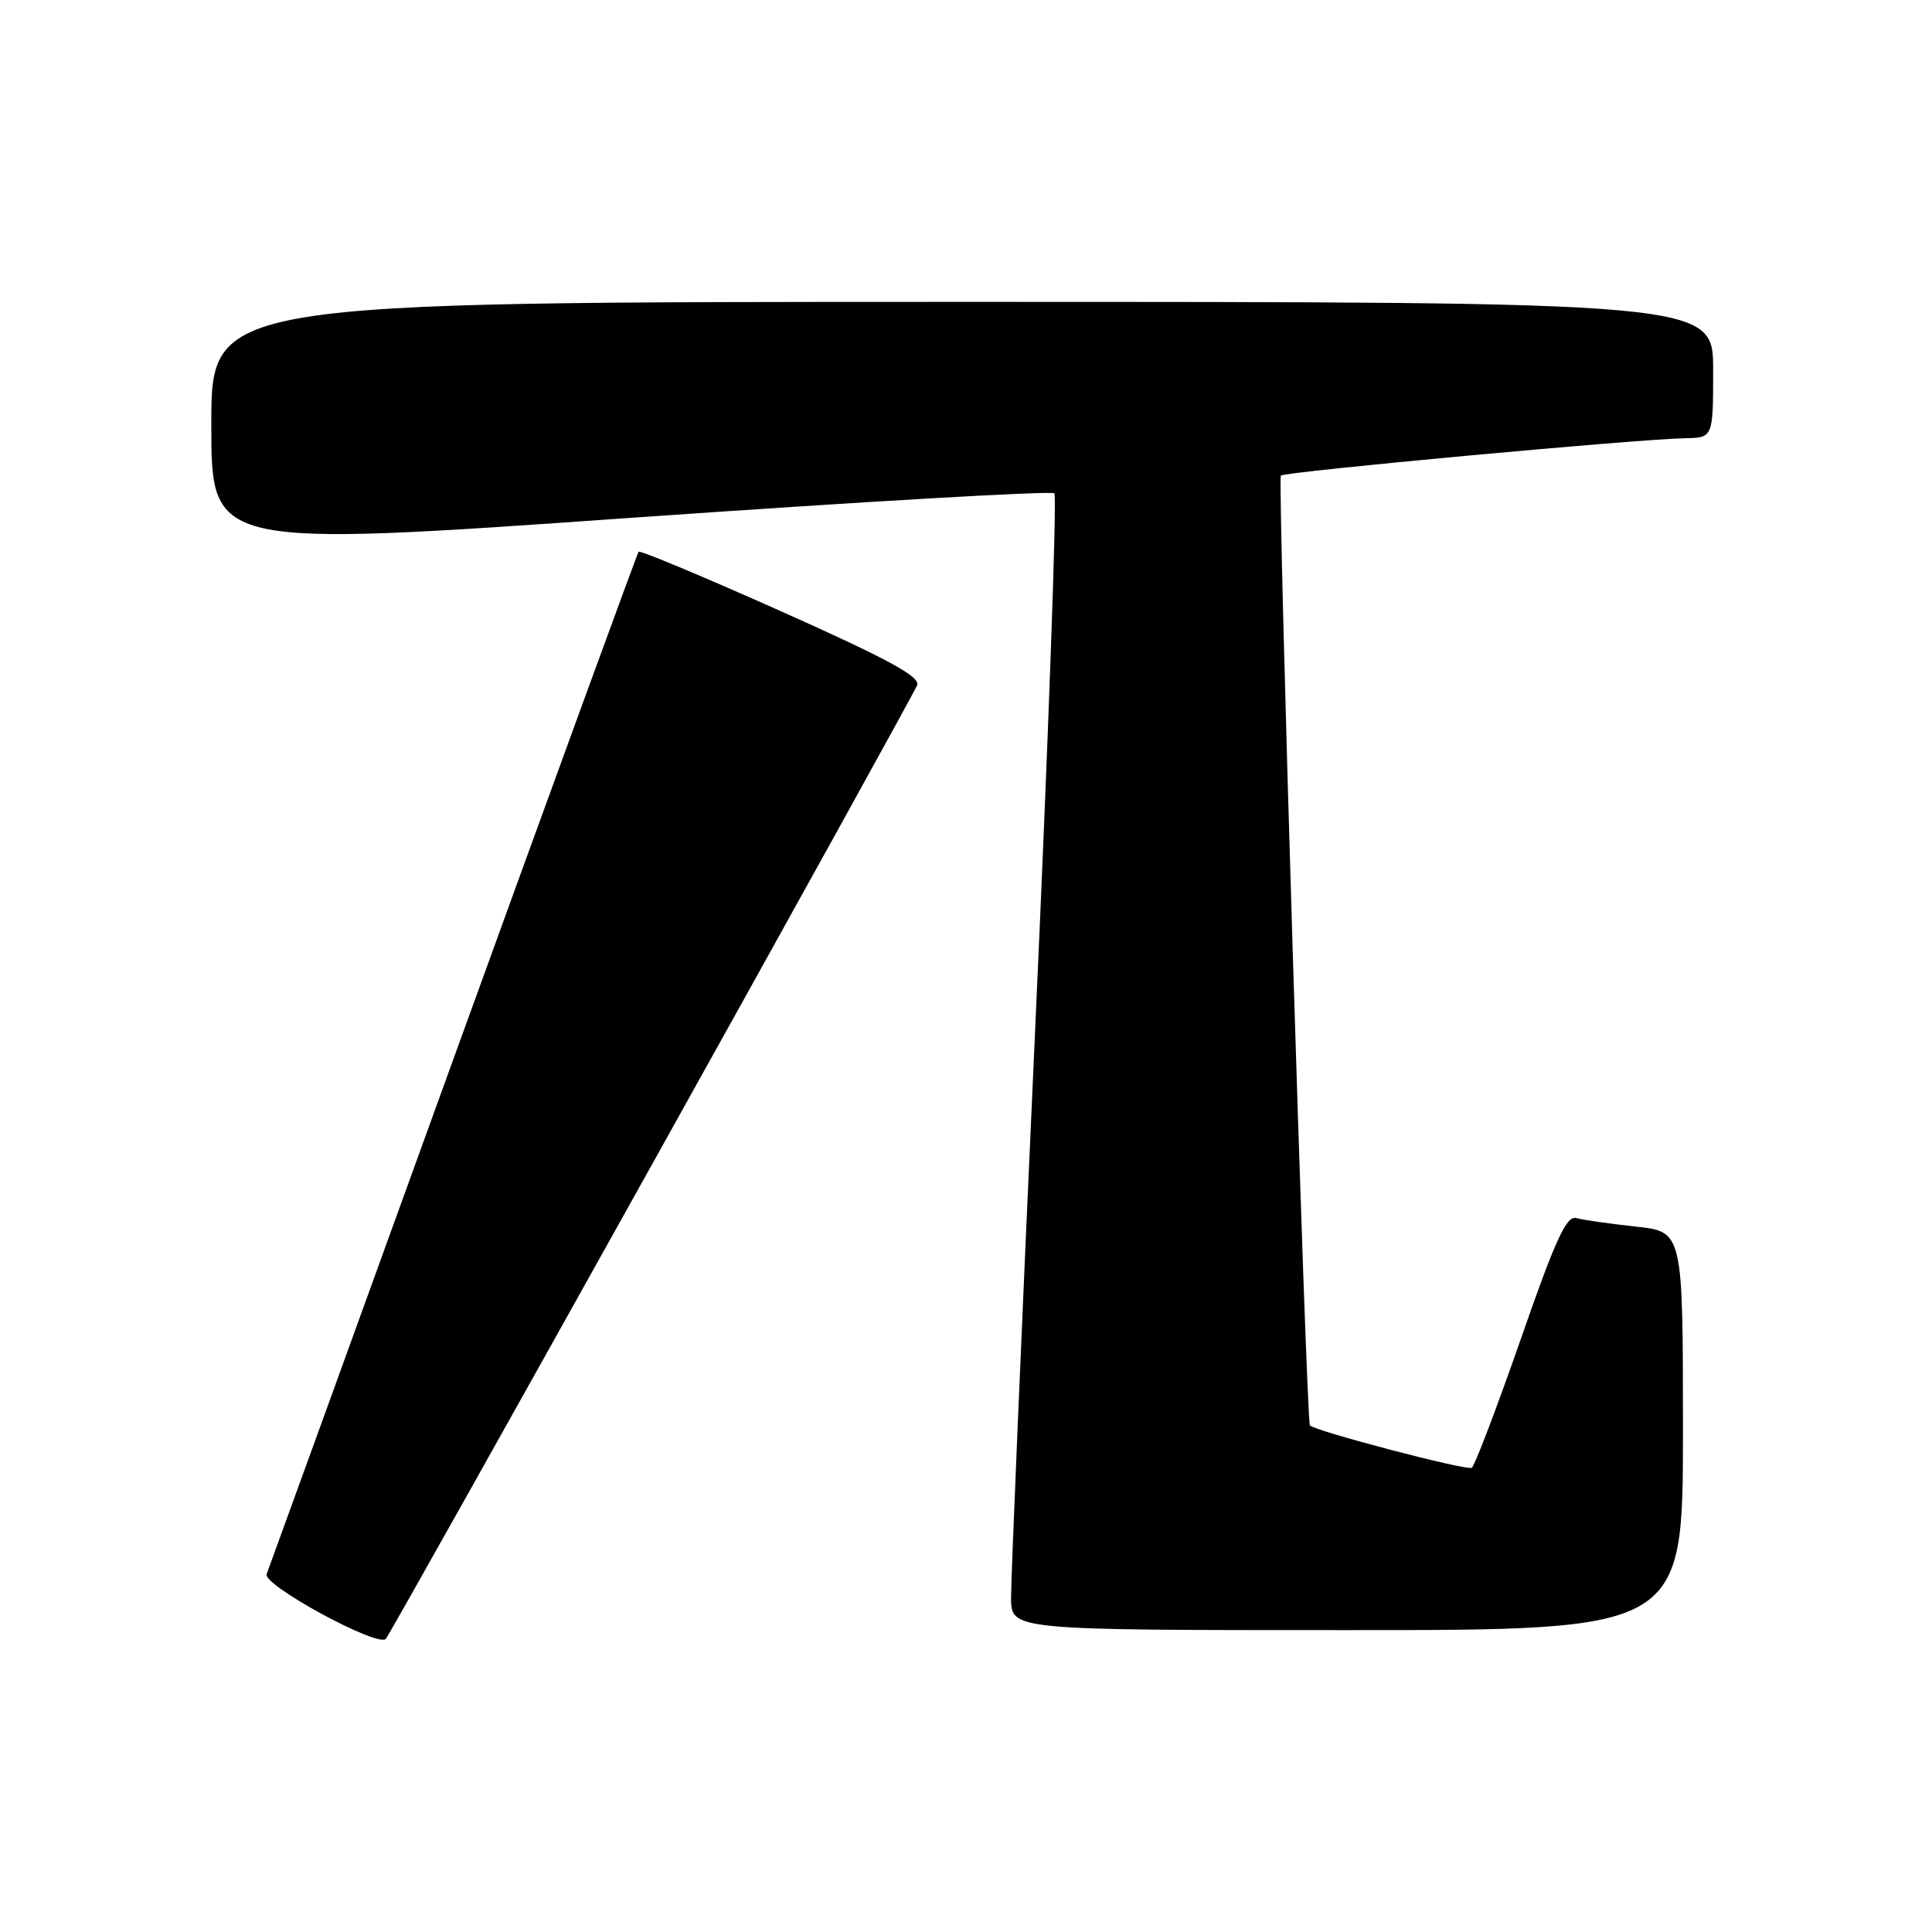 <?xml version="1.0" encoding="UTF-8" standalone="no"?>
<!DOCTYPE svg PUBLIC "-//W3C//DTD SVG 1.1//EN" "http://www.w3.org/Graphics/SVG/1.1/DTD/svg11.dtd" >
<svg xmlns="http://www.w3.org/2000/svg" xmlns:xlink="http://www.w3.org/1999/xlink" version="1.1" viewBox="0 0 256 256">
 <g >
 <path fill="currentColor"
d=" M 86.35 154.38 C 105.39 120.22 121.22 91.60 121.53 90.78 C 121.96 89.66 117.60 87.30 103.52 81.01 C 93.31 76.45 84.80 72.89 84.62 73.11 C 84.44 73.32 73.39 103.60 60.06 140.38 C 46.74 177.17 35.61 207.86 35.33 208.58 C 34.78 210.02 50.04 218.32 51.12 217.16 C 51.46 216.80 67.31 188.55 86.35 154.38 Z  M 223.00 189.60 C 223.00 163.20 223.00 163.20 216.75 162.53 C 213.31 162.16 209.77 161.65 208.87 161.40 C 207.57 161.03 206.11 164.20 201.49 177.50 C 198.31 186.60 195.40 194.25 195.02 194.49 C 194.35 194.90 174.25 189.63 173.57 188.87 C 173.08 188.31 169.26 63.57 169.72 63.02 C 170.15 62.51 216.93 58.18 223.25 58.07 C 227.00 58.00 227.00 58.00 227.00 49.00 C 227.00 40.00 227.00 40.00 127.50 40.00 C 28.00 40.00 28.00 40.00 28.00 56.26 C 28.00 72.53 28.00 72.53 83.53 68.62 C 114.06 66.48 139.35 65.01 139.71 65.37 C 140.07 65.73 138.92 97.86 137.15 136.76 C 135.38 175.67 133.95 209.41 133.97 211.75 C 134.00 216.00 134.00 216.00 178.50 216.00 C 223.00 216.00 223.00 216.00 223.00 189.60 Z "/>
</g>
</svg>
